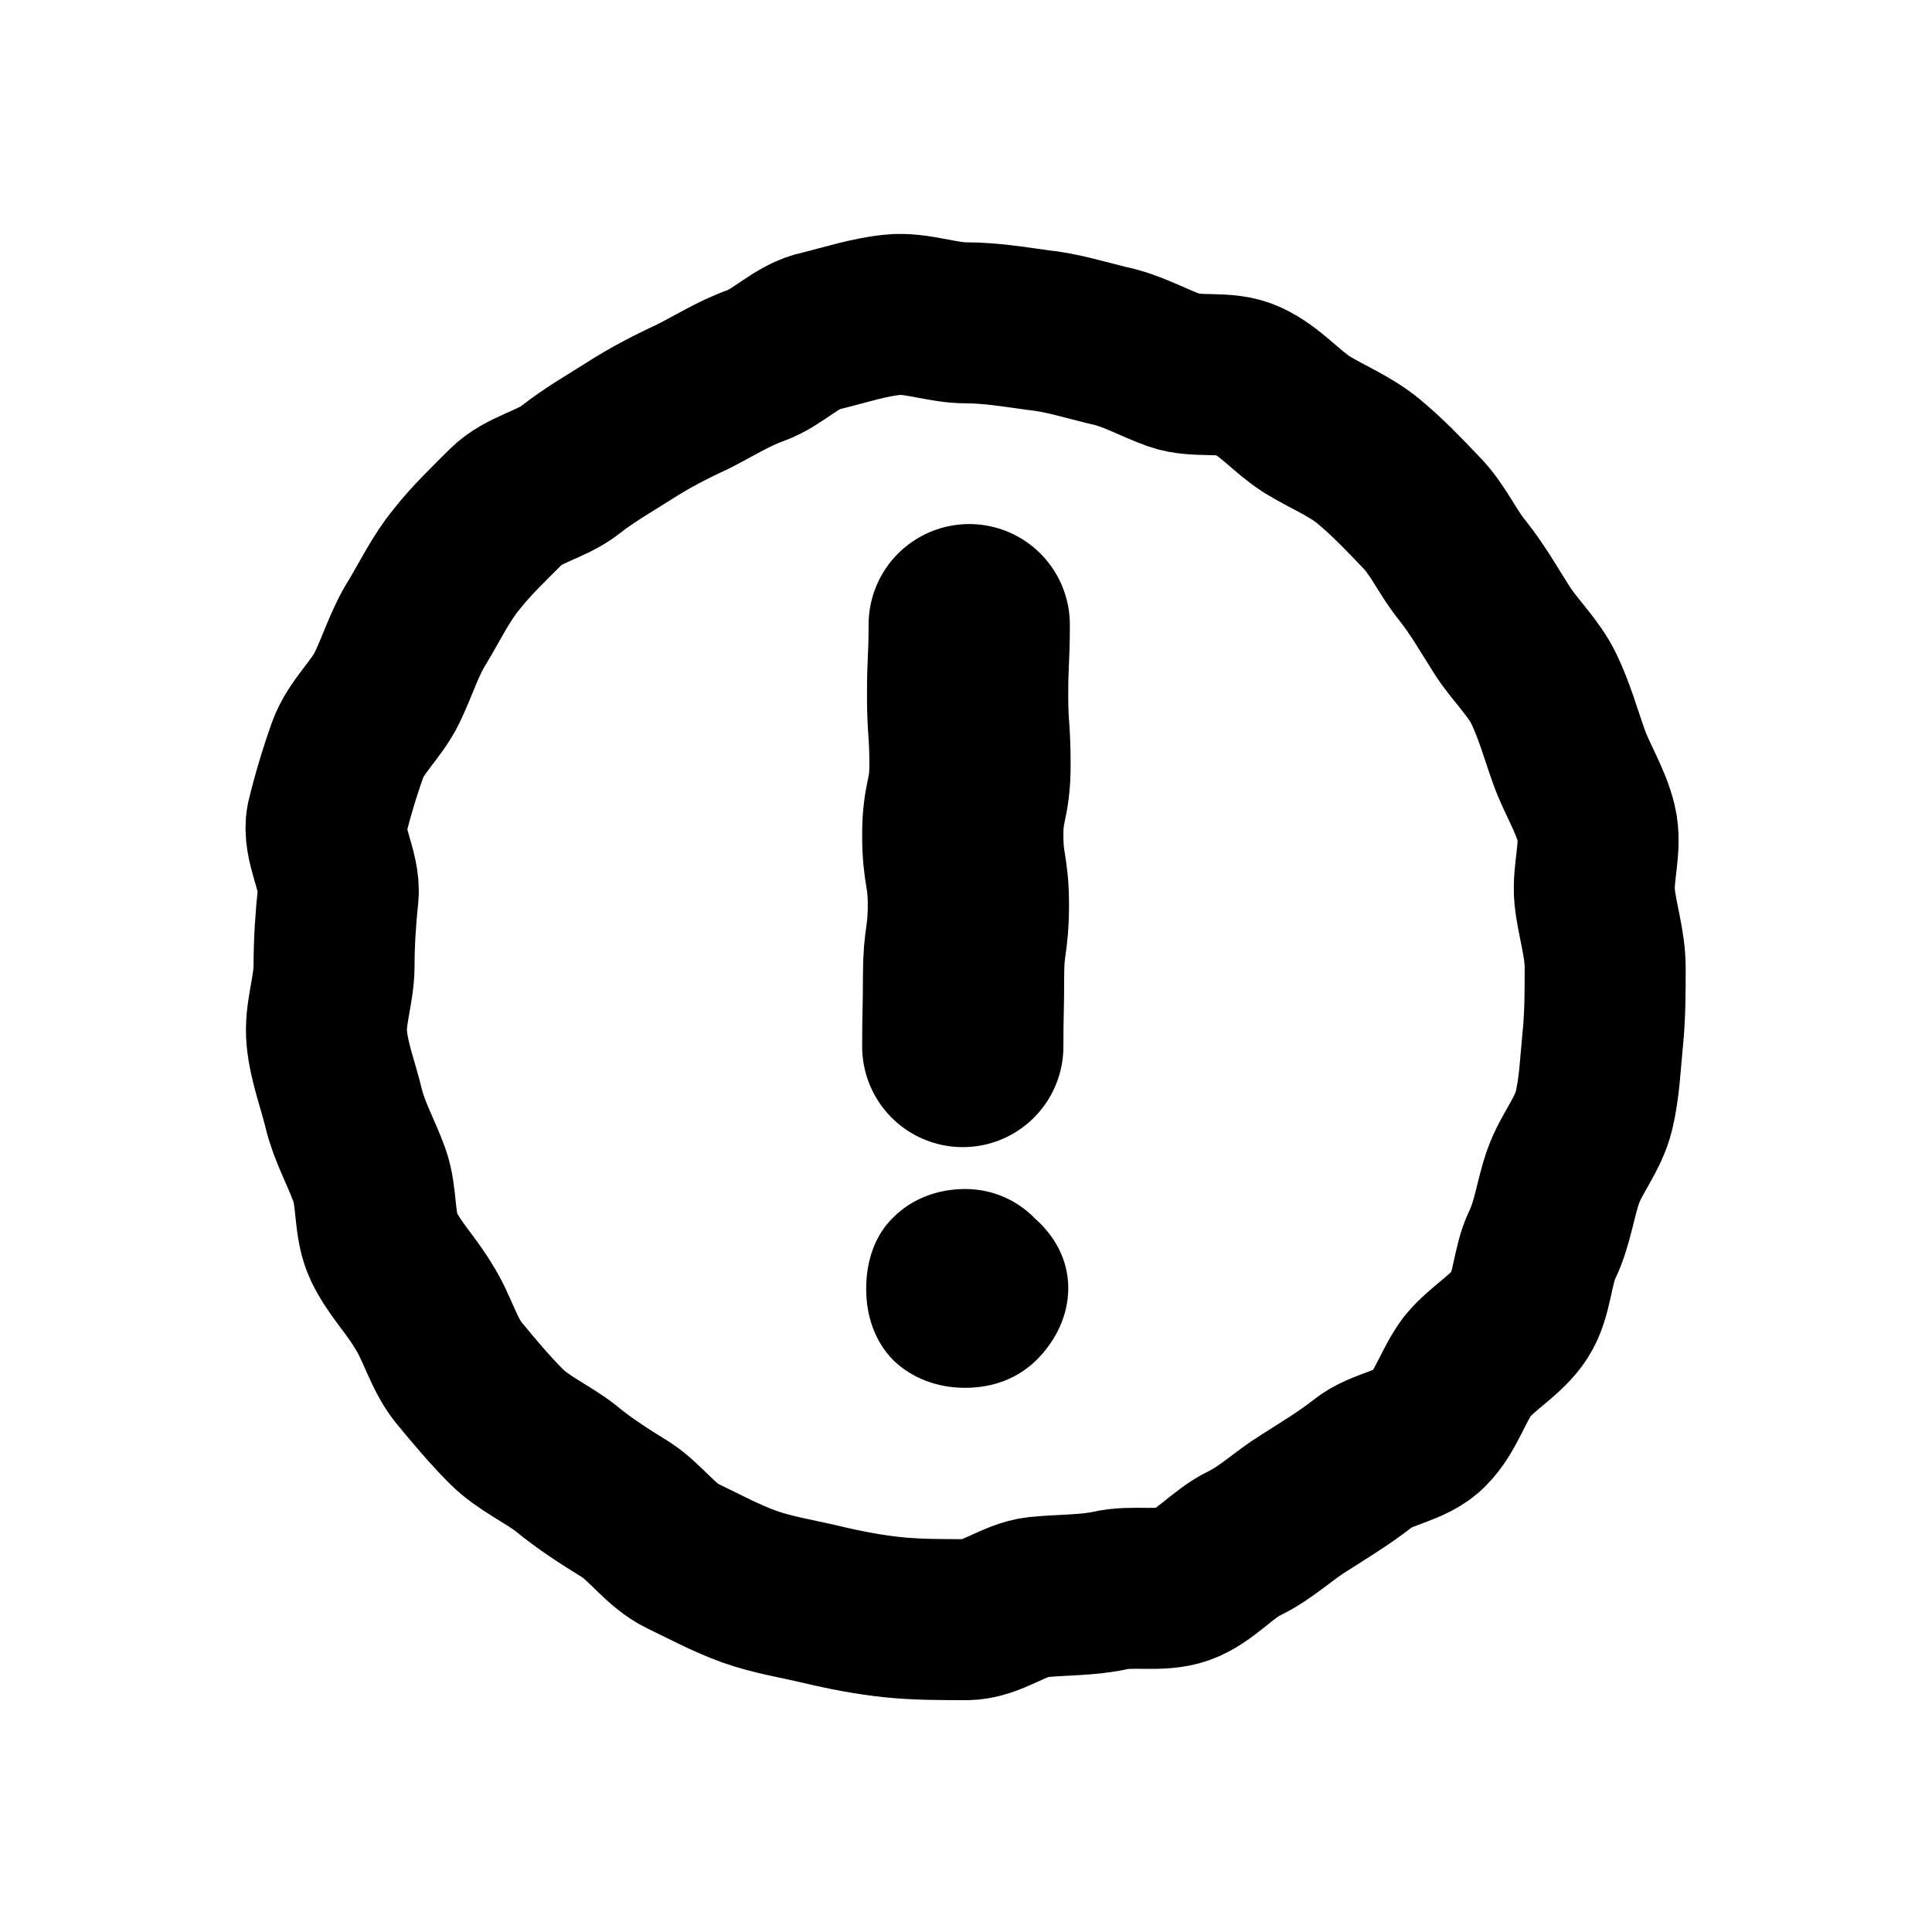 <svg width="42" height="42" viewBox="0 0 42 42" fill="none" xmlns="http://www.w3.org/2000/svg">
<path d="M23.223 28C23.223 28.613 22.942 29.155 22.54 29.558C22.137 29.96 21.595 30.17 20.983 30.17C20.37 30.17 19.828 29.96 19.425 29.575C19.023 29.173 18.83 28.613 18.83 28.018C18.83 27.405 19.023 26.845 19.425 26.46C19.828 26.058 20.387 25.848 20.983 25.848C21.578 25.848 22.12 26.093 22.505 26.495C22.925 26.863 23.223 27.388 23.223 28Z" fill="black"/>
<path d="M21.07 13.58C21.07 14.35 21.035 14.35 21.035 15.103C21.035 15.855 21.087 15.855 21.087 16.625C21.087 17.395 20.93 17.395 20.93 18.148C20.93 18.918 21.052 18.918 21.052 19.67C21.052 20.44 20.947 20.44 20.947 21.21C20.947 21.98 20.93 21.98 20.93 22.75" stroke="black" stroke-width="4.375" stroke-miterlimit="10" stroke-linecap="round" stroke-linejoin="round"/>
<path d="M7.262 21C7.262 21.525 7.052 22.05 7.105 22.575C7.157 23.1 7.35 23.59 7.472 24.098C7.595 24.605 7.857 25.06 8.032 25.55C8.207 26.04 8.12 26.635 8.347 27.108C8.575 27.58 8.96 27.965 9.222 28.42C9.502 28.858 9.642 29.418 9.957 29.82C10.29 30.223 10.64 30.643 11.007 31.01C11.375 31.378 11.9 31.605 12.302 31.92C12.705 32.253 13.142 32.533 13.597 32.813C14.035 33.093 14.367 33.6 14.84 33.828C15.312 34.055 15.802 34.318 16.292 34.493C16.782 34.668 17.325 34.755 17.85 34.878C18.357 35 18.9 35.105 19.425 35.158C19.932 35.21 20.492 35.21 21.017 35.21C21.542 35.21 22.05 34.773 22.557 34.72C23.082 34.668 23.607 34.685 24.115 34.58C24.622 34.458 25.217 34.615 25.707 34.44C26.197 34.265 26.582 33.775 27.055 33.548C27.527 33.32 27.895 32.953 28.35 32.673C28.787 32.393 29.225 32.13 29.627 31.815C30.03 31.483 30.695 31.448 31.062 31.063C31.43 30.695 31.587 30.118 31.902 29.698C32.235 29.295 32.76 29.015 33.04 28.578C33.32 28.14 33.302 27.528 33.53 27.055C33.757 26.583 33.81 26.058 33.985 25.568C34.16 25.078 34.527 24.658 34.65 24.15C34.772 23.643 34.79 23.118 34.842 22.593C34.895 22.085 34.895 21.56 34.895 21.035C34.895 20.51 34.72 20.003 34.667 19.495C34.615 18.97 34.825 18.41 34.702 17.903C34.58 17.395 34.282 16.94 34.107 16.45C33.932 15.96 33.792 15.453 33.565 14.98C33.337 14.508 32.935 14.14 32.655 13.703C32.375 13.265 32.13 12.828 31.797 12.408C31.465 12.005 31.255 11.498 30.887 11.13C30.52 10.745 30.152 10.36 29.75 10.028C29.347 9.695 28.857 9.503 28.402 9.223C27.965 8.943 27.615 8.505 27.125 8.278C26.652 8.05 26.022 8.225 25.532 8.05C25.042 7.875 24.605 7.613 24.08 7.508C23.572 7.385 23.082 7.228 22.557 7.175C22.05 7.105 21.525 7.018 21 7.018C20.475 7.018 19.915 6.79 19.407 6.843C18.882 6.895 18.357 7.07 17.85 7.193C17.325 7.298 16.922 7.77 16.432 7.945C15.942 8.12 15.505 8.4 15.05 8.628C14.56 8.855 14.122 9.083 13.685 9.363C13.247 9.643 12.81 9.888 12.39 10.22C11.987 10.535 11.375 10.64 11.007 11.008C10.64 11.375 10.237 11.76 9.922 12.163C9.59 12.565 9.345 13.073 9.082 13.51C8.802 13.948 8.645 14.473 8.417 14.945C8.19 15.418 7.735 15.803 7.56 16.293C7.385 16.783 7.227 17.308 7.105 17.815C7 18.34 7.402 18.935 7.35 19.46C7.297 19.968 7.262 20.475 7.262 21Z" stroke="black" stroke-width="3.5" stroke-miterlimit="10" stroke-linecap="round" stroke-linejoin="round"/>
</svg>
